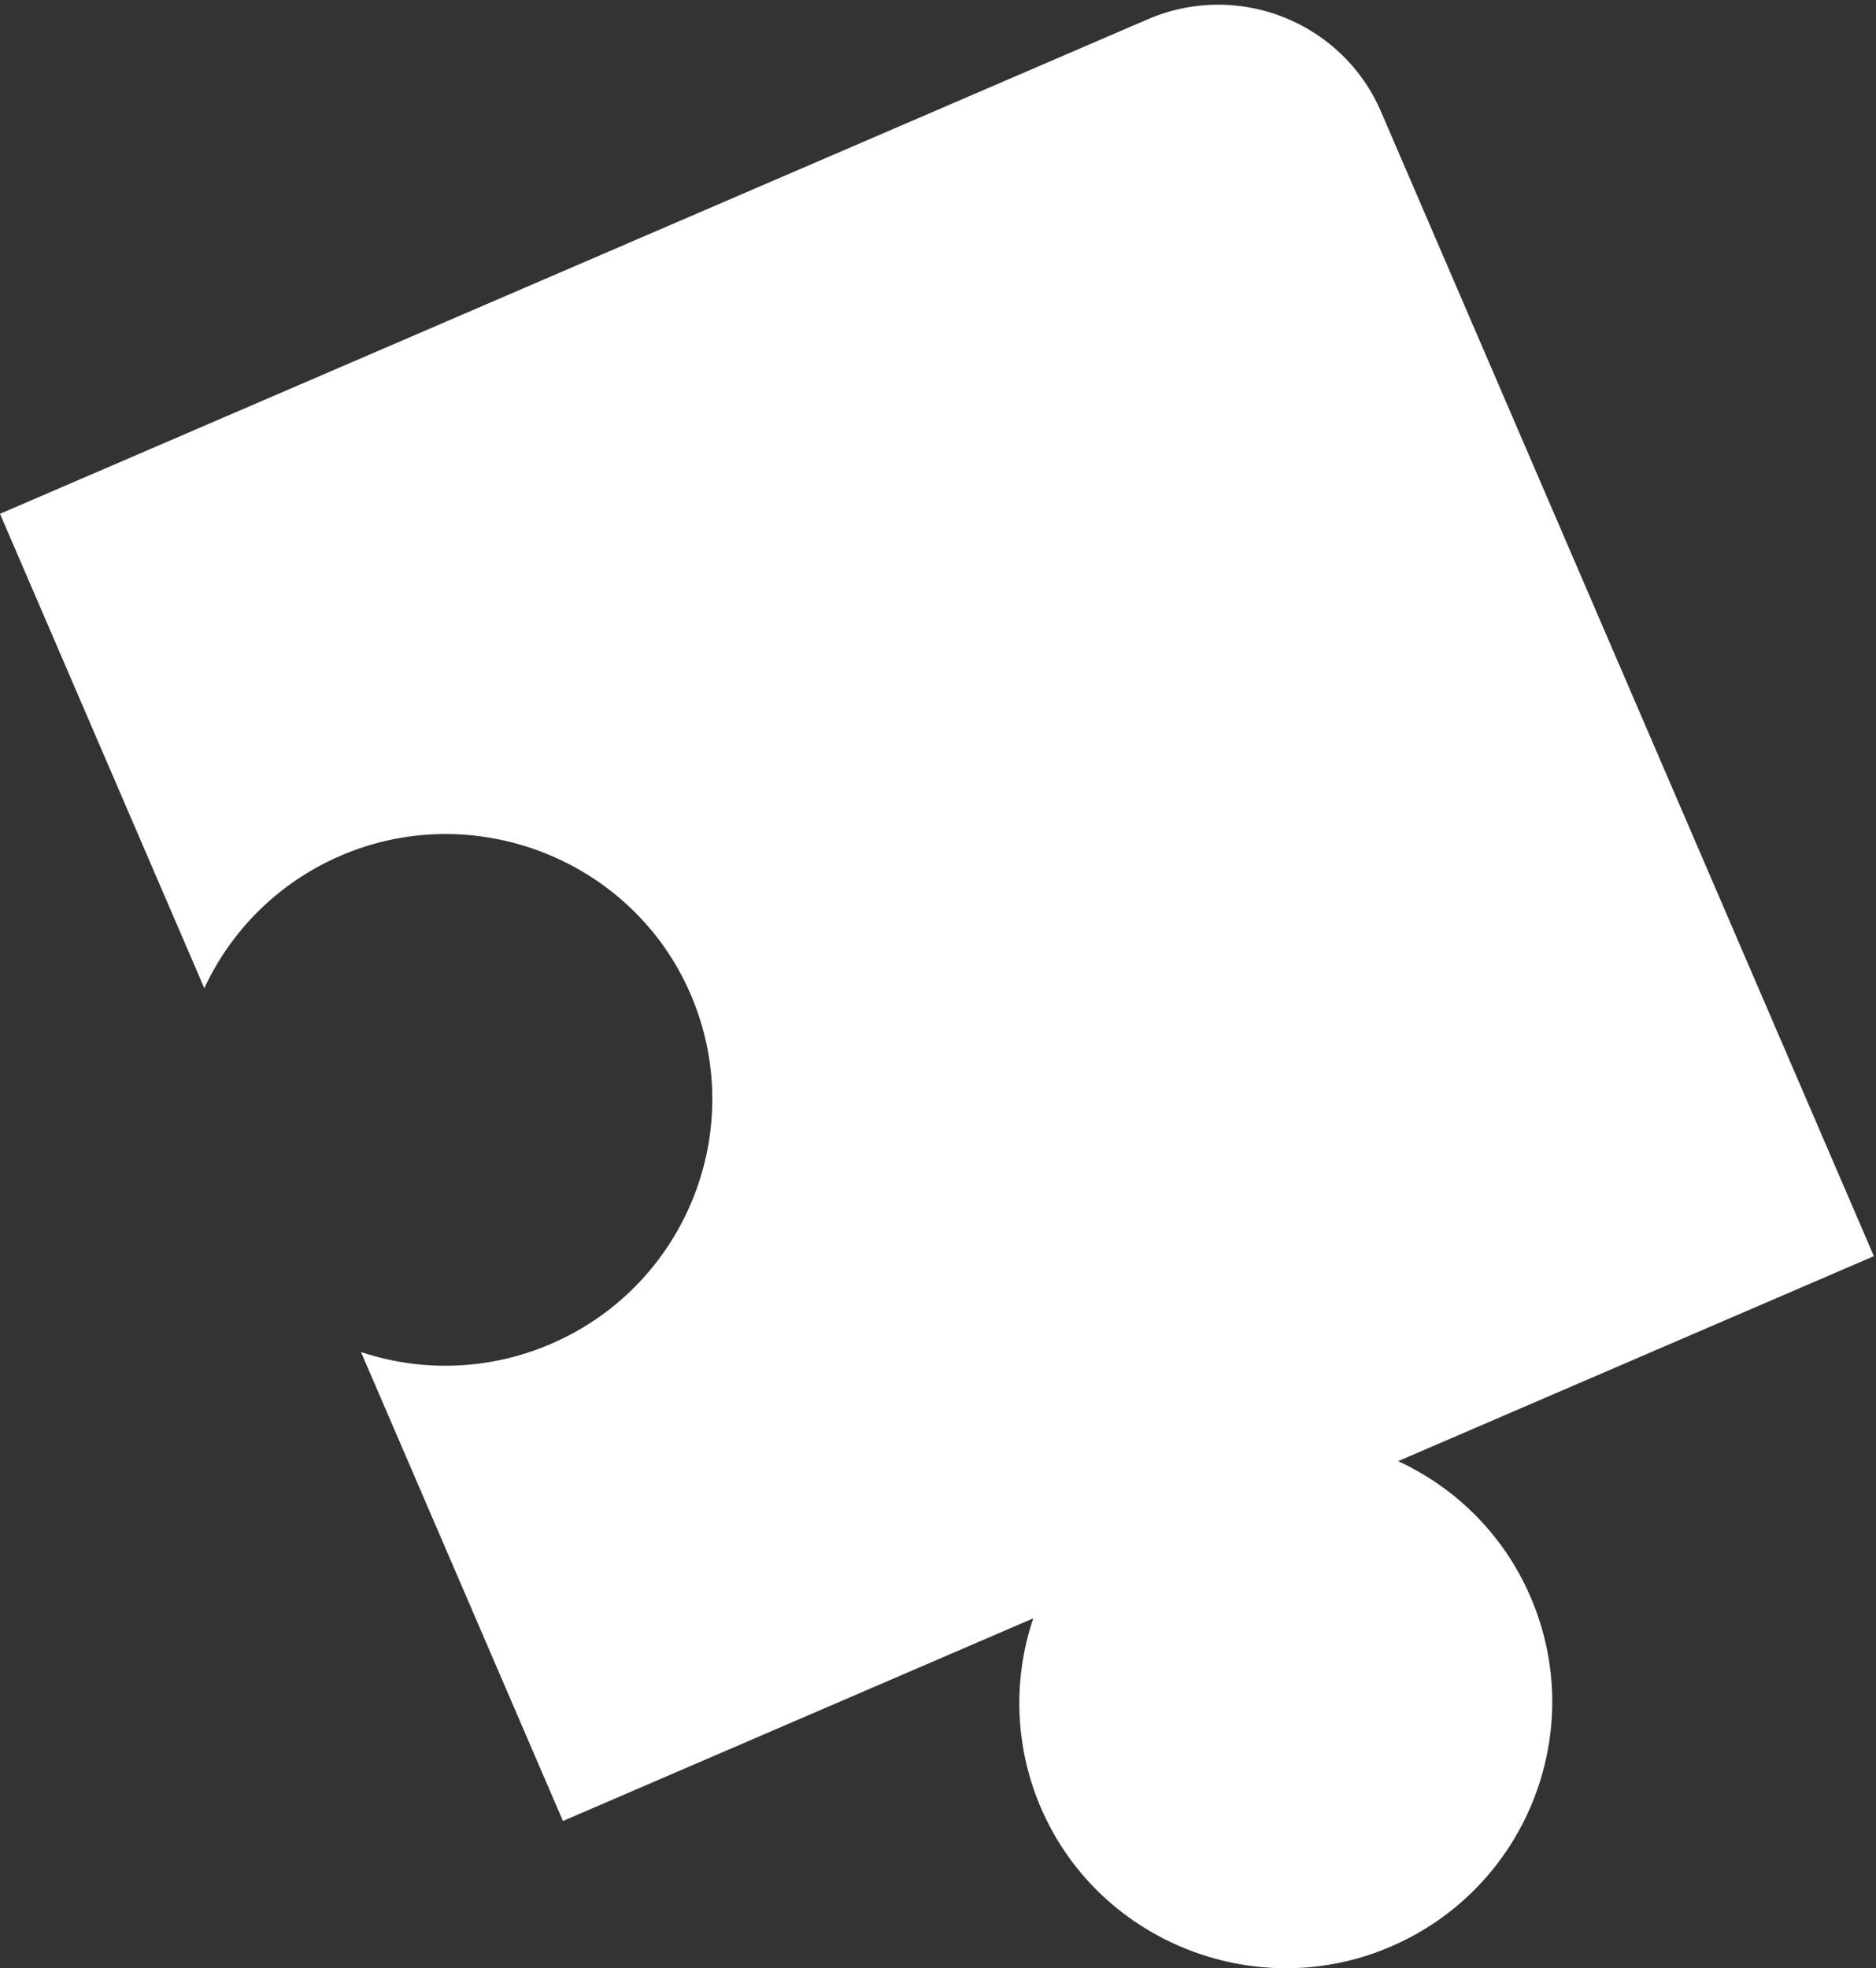 <svg width="184" height="193" fill="none" xmlns="http://www.w3.org/2000/svg"><rect width="100%" height="100%" fill="#333333" stroke="none"/><path d="M34.4 83.51a26.096 26.096 0 0 0-14.36 13.394L0 50.383 112.575 1.892c8.839-3.808 19.083.249 22.878 9.062l48.34 112.224-46.666 20.101c5.628 2.597 10.351 7.19 12.992 13.321 5.826 13.526-.731 29.28-14.637 34.659-12.633 4.887-27.113-.834-32.943-13.014a25.92 25.92 0 0 1-1.192-19.553l-46.132 19.872-19.81-45.989a26.09 26.09 0 0 0 18.633-.796c13.569-5.845 19.675-21.778 13.282-35.197-5.808-12.19-20.278-17.936-32.92-13.072Z" fill="#fff"/></svg>